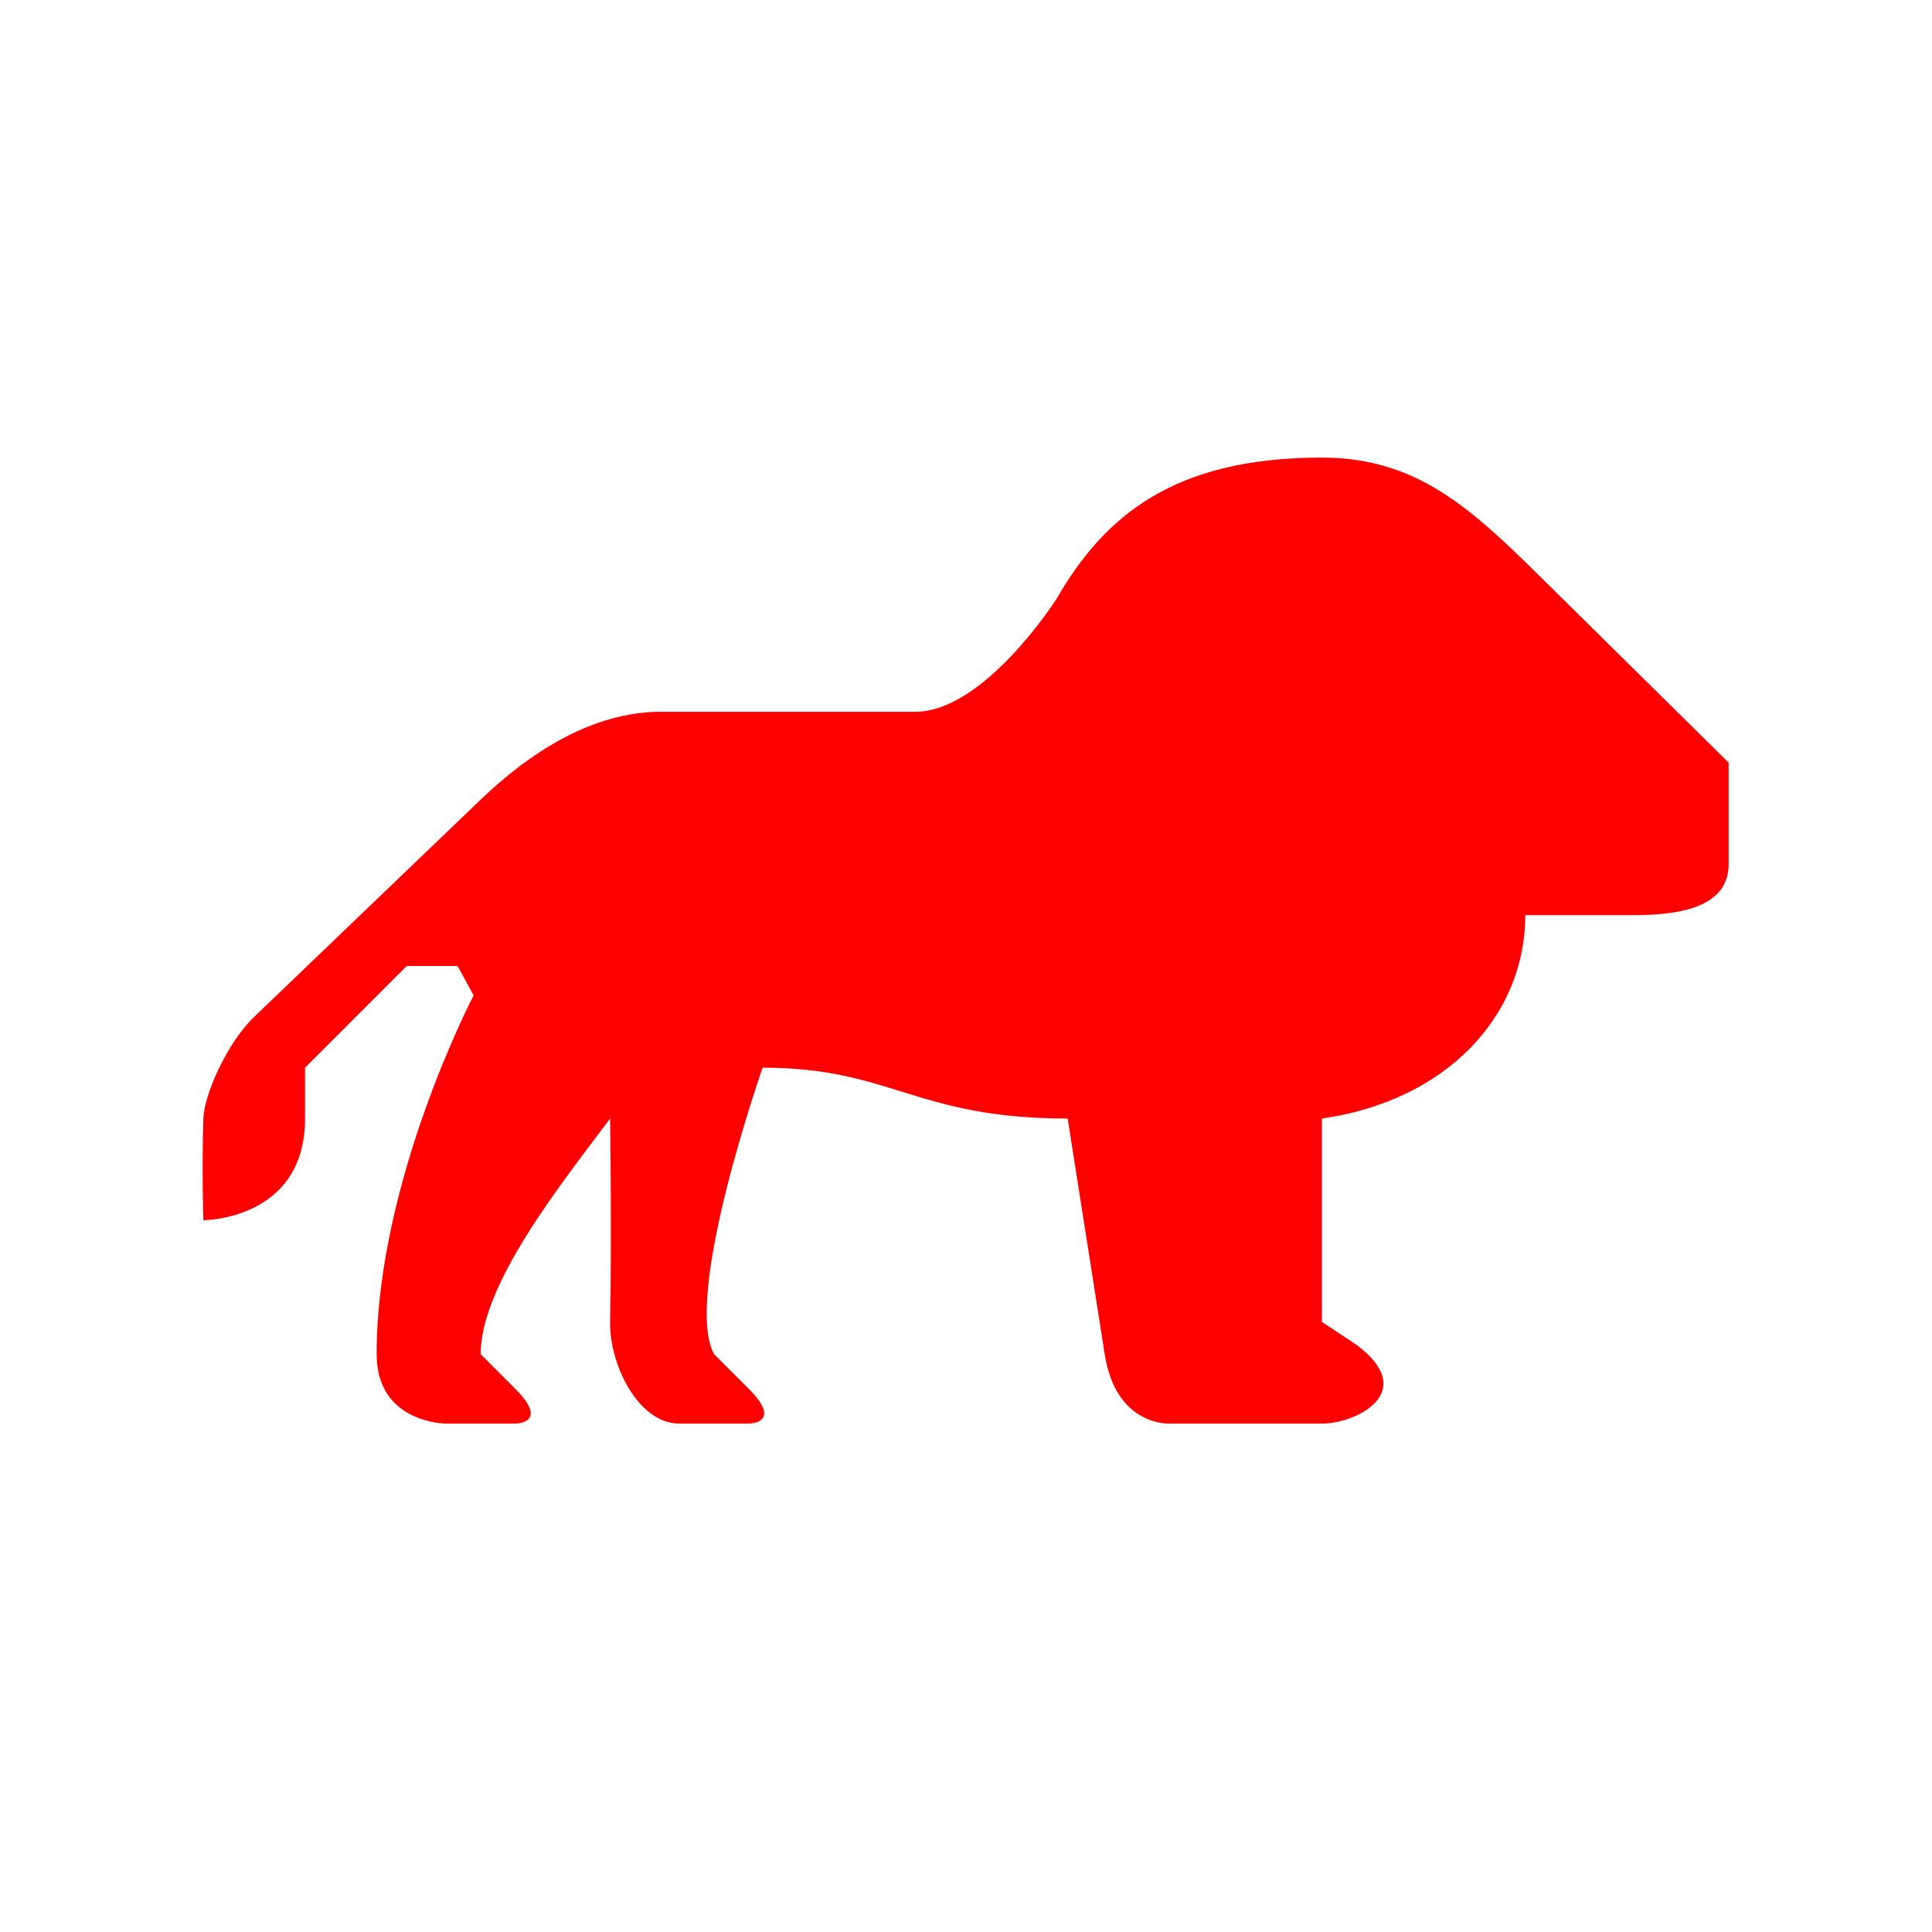 <svg xmlns="http://www.w3.org/2000/svg" viewBox="0 0 19 19" height="19" width="19"><title>zoo.svg</title><rect fill="none" x="0" y="0" width="19" height="19"></rect><path fill="#ff0000" transform="translate(2 2)" d="
	M8.388,3.893C8.388,3.893,7.682,5,7,5H4.5C3.818,5,3.202,5.409,2.727,5.864L0.5,8C0.231,8.258,0.007,8.768,0,9
	c-0.016,0.5,0,1,0,1s1,0,1-1V8.5l1-1h0.5l0.158,0.289c0,0-0.954,1.824-0.954,3.529C1.705,12,2.386,12,2.386,12h0.682
	c0,0,0.341,0,0-0.341l-0.341-0.341C2.727,10.636,3.5,9.667,4,9c0,0,0.017,1.158,0,2c-0.008,0.41,0.272,1,0.682,1
	h0.682c0,0,0.341,0,0-0.341l-0.341-0.341C4.71,10.749,5.5,8.5,5.5,8.5C6.772,8.5,7,9,8.5,9l0.364,2.318
	C8.975,12.028,9.5,12,9.5,12H11c0.341,0,0.961-0.311,0.341-0.774L11,11V9c1.214-0.172,2-1,2-2h1c0.321,0,1,0,1-0.5v-1
	l-1.704-1.682C12.544,3.077,12,2.5,11,2.5C9.547,2.5,8.864,3.069,8.388,3.893z"></path></svg>